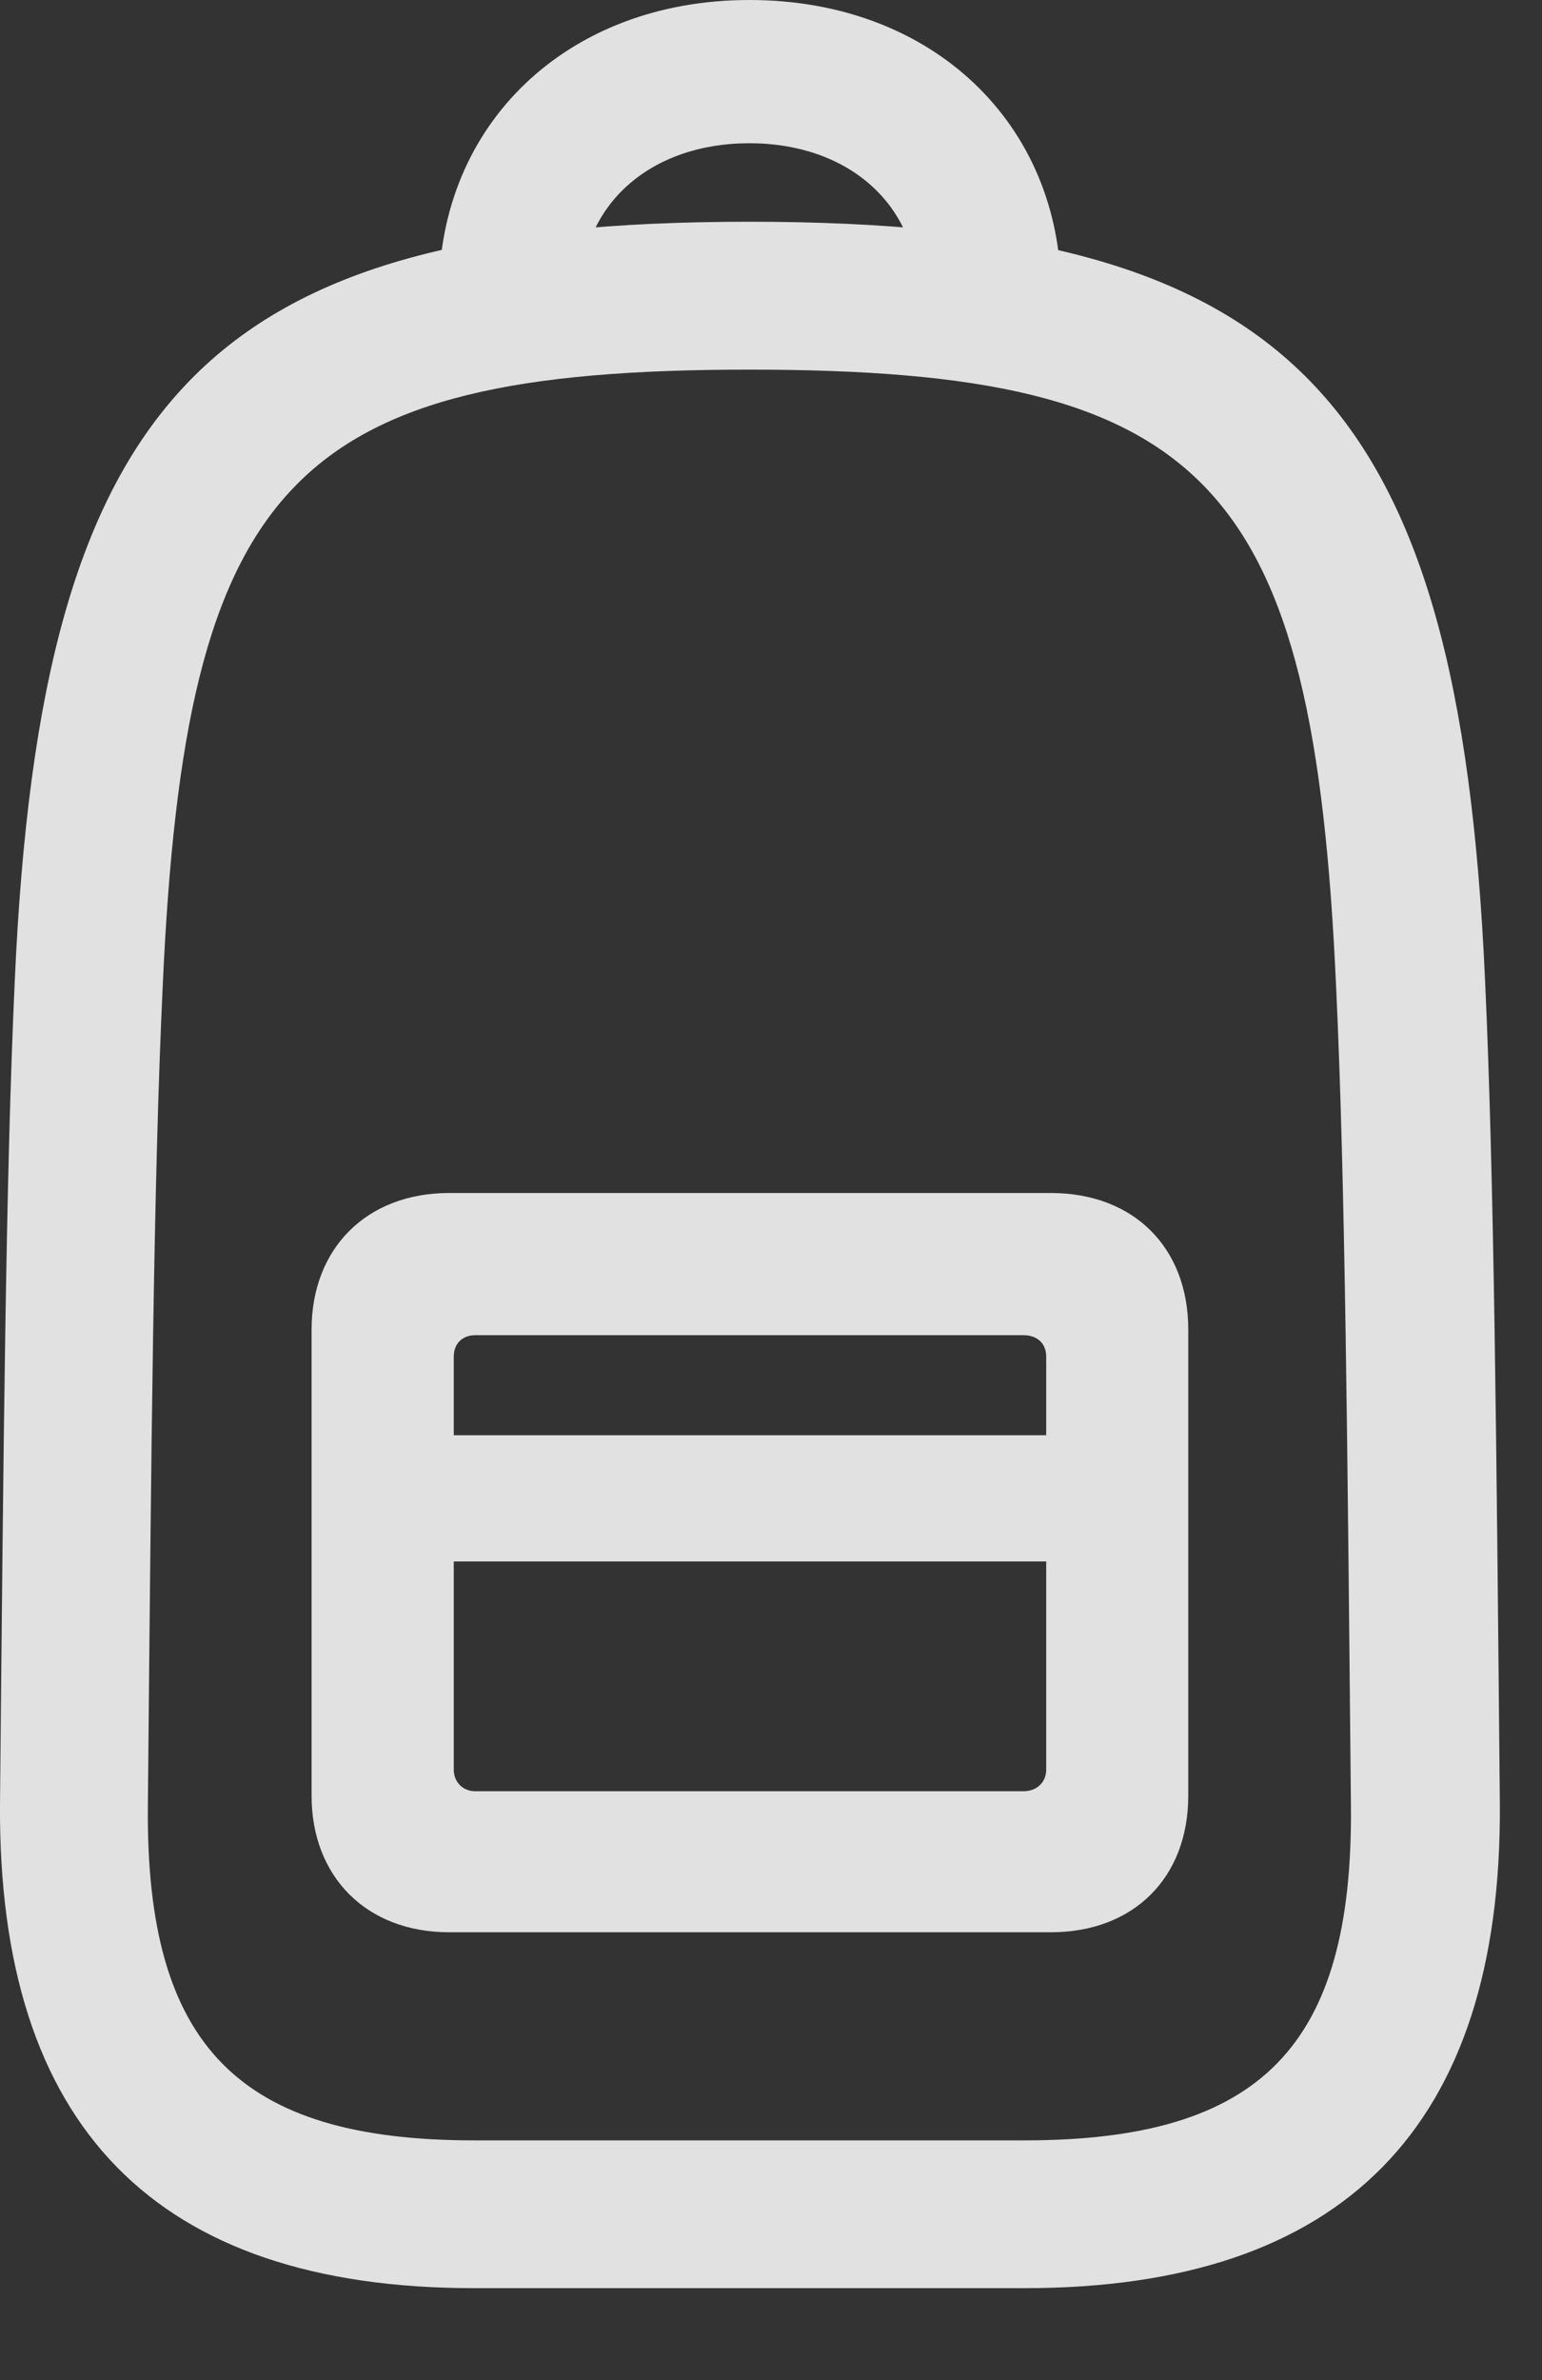 <?xml version="1.0" encoding="UTF-8"?>
<!--Generator: Apple Native CoreSVG 326-->
<!DOCTYPE svg
PUBLIC "-//W3C//DTD SVG 1.1//EN"
       "http://www.w3.org/Graphics/SVG/1.1/DTD/svg11.dtd">
<svg version="1.1" xmlns="http://www.w3.org/2000/svg" xmlns:xlink="http://www.w3.org/1999/xlink" viewBox="0 0 13.243 20.439">
 <rect x="0" y="0" width="13.243" height="20.439" fill="#333333" stroke="none"/>
 <g>
  <rect height="20.439" opacity="0" width="13.243" x="0" y="0"/>
  <path d="M4.072 19.648L8.799 19.648C11.533 19.648 12.901 18.262 12.881 15.488C12.852 12.383 12.832 10.117 12.754 8.418C12.53 3.389 11.084 1.904 6.436 1.904C1.787 1.904 0.352 3.389 0.127 8.418C0.049 10.117 0.03 12.383 0 15.488C-0.019 18.262 1.338 19.648 4.072 19.648ZM4.072 18.379C2.051 18.379 1.25 17.568 1.27 15.508C1.299 12.393 1.319 10.146 1.397 8.477C1.592 4.131 2.5 3.174 6.436 3.174C10.381 3.174 11.28 4.131 11.475 8.477C11.553 10.146 11.572 12.393 11.602 15.508C11.621 17.568 10.83 18.379 8.799 18.379ZM6.436 0C4.863 0 3.77 1.074 3.77 2.51L4.99 2.51C4.99 1.768 5.576 1.23 6.436 1.23C7.295 1.23 7.881 1.768 7.881 2.51L9.112 2.51C9.112 1.074 8.018 0 6.436 0ZM3.858 16.592L9.024 16.592C9.737 16.592 10.205 16.123 10.205 15.42L10.205 11.416C10.205 10.713 9.737 10.244 9.024 10.244L3.858 10.244C3.145 10.244 2.676 10.723 2.676 11.416L2.676 15.42C2.676 16.113 3.145 16.592 3.858 16.592ZM4.082 15.381C3.975 15.381 3.897 15.303 3.897 15.195L3.897 11.65C3.897 11.533 3.975 11.465 4.082 11.465L8.789 11.465C8.906 11.465 8.985 11.533 8.985 11.65L8.985 15.195C8.985 15.303 8.906 15.381 8.789 15.381ZM3.36 13.408L9.512 13.408L9.512 12.324L3.36 12.324Z" fill="white" fill-opacity="0.85"/>
 </g>
</svg>
